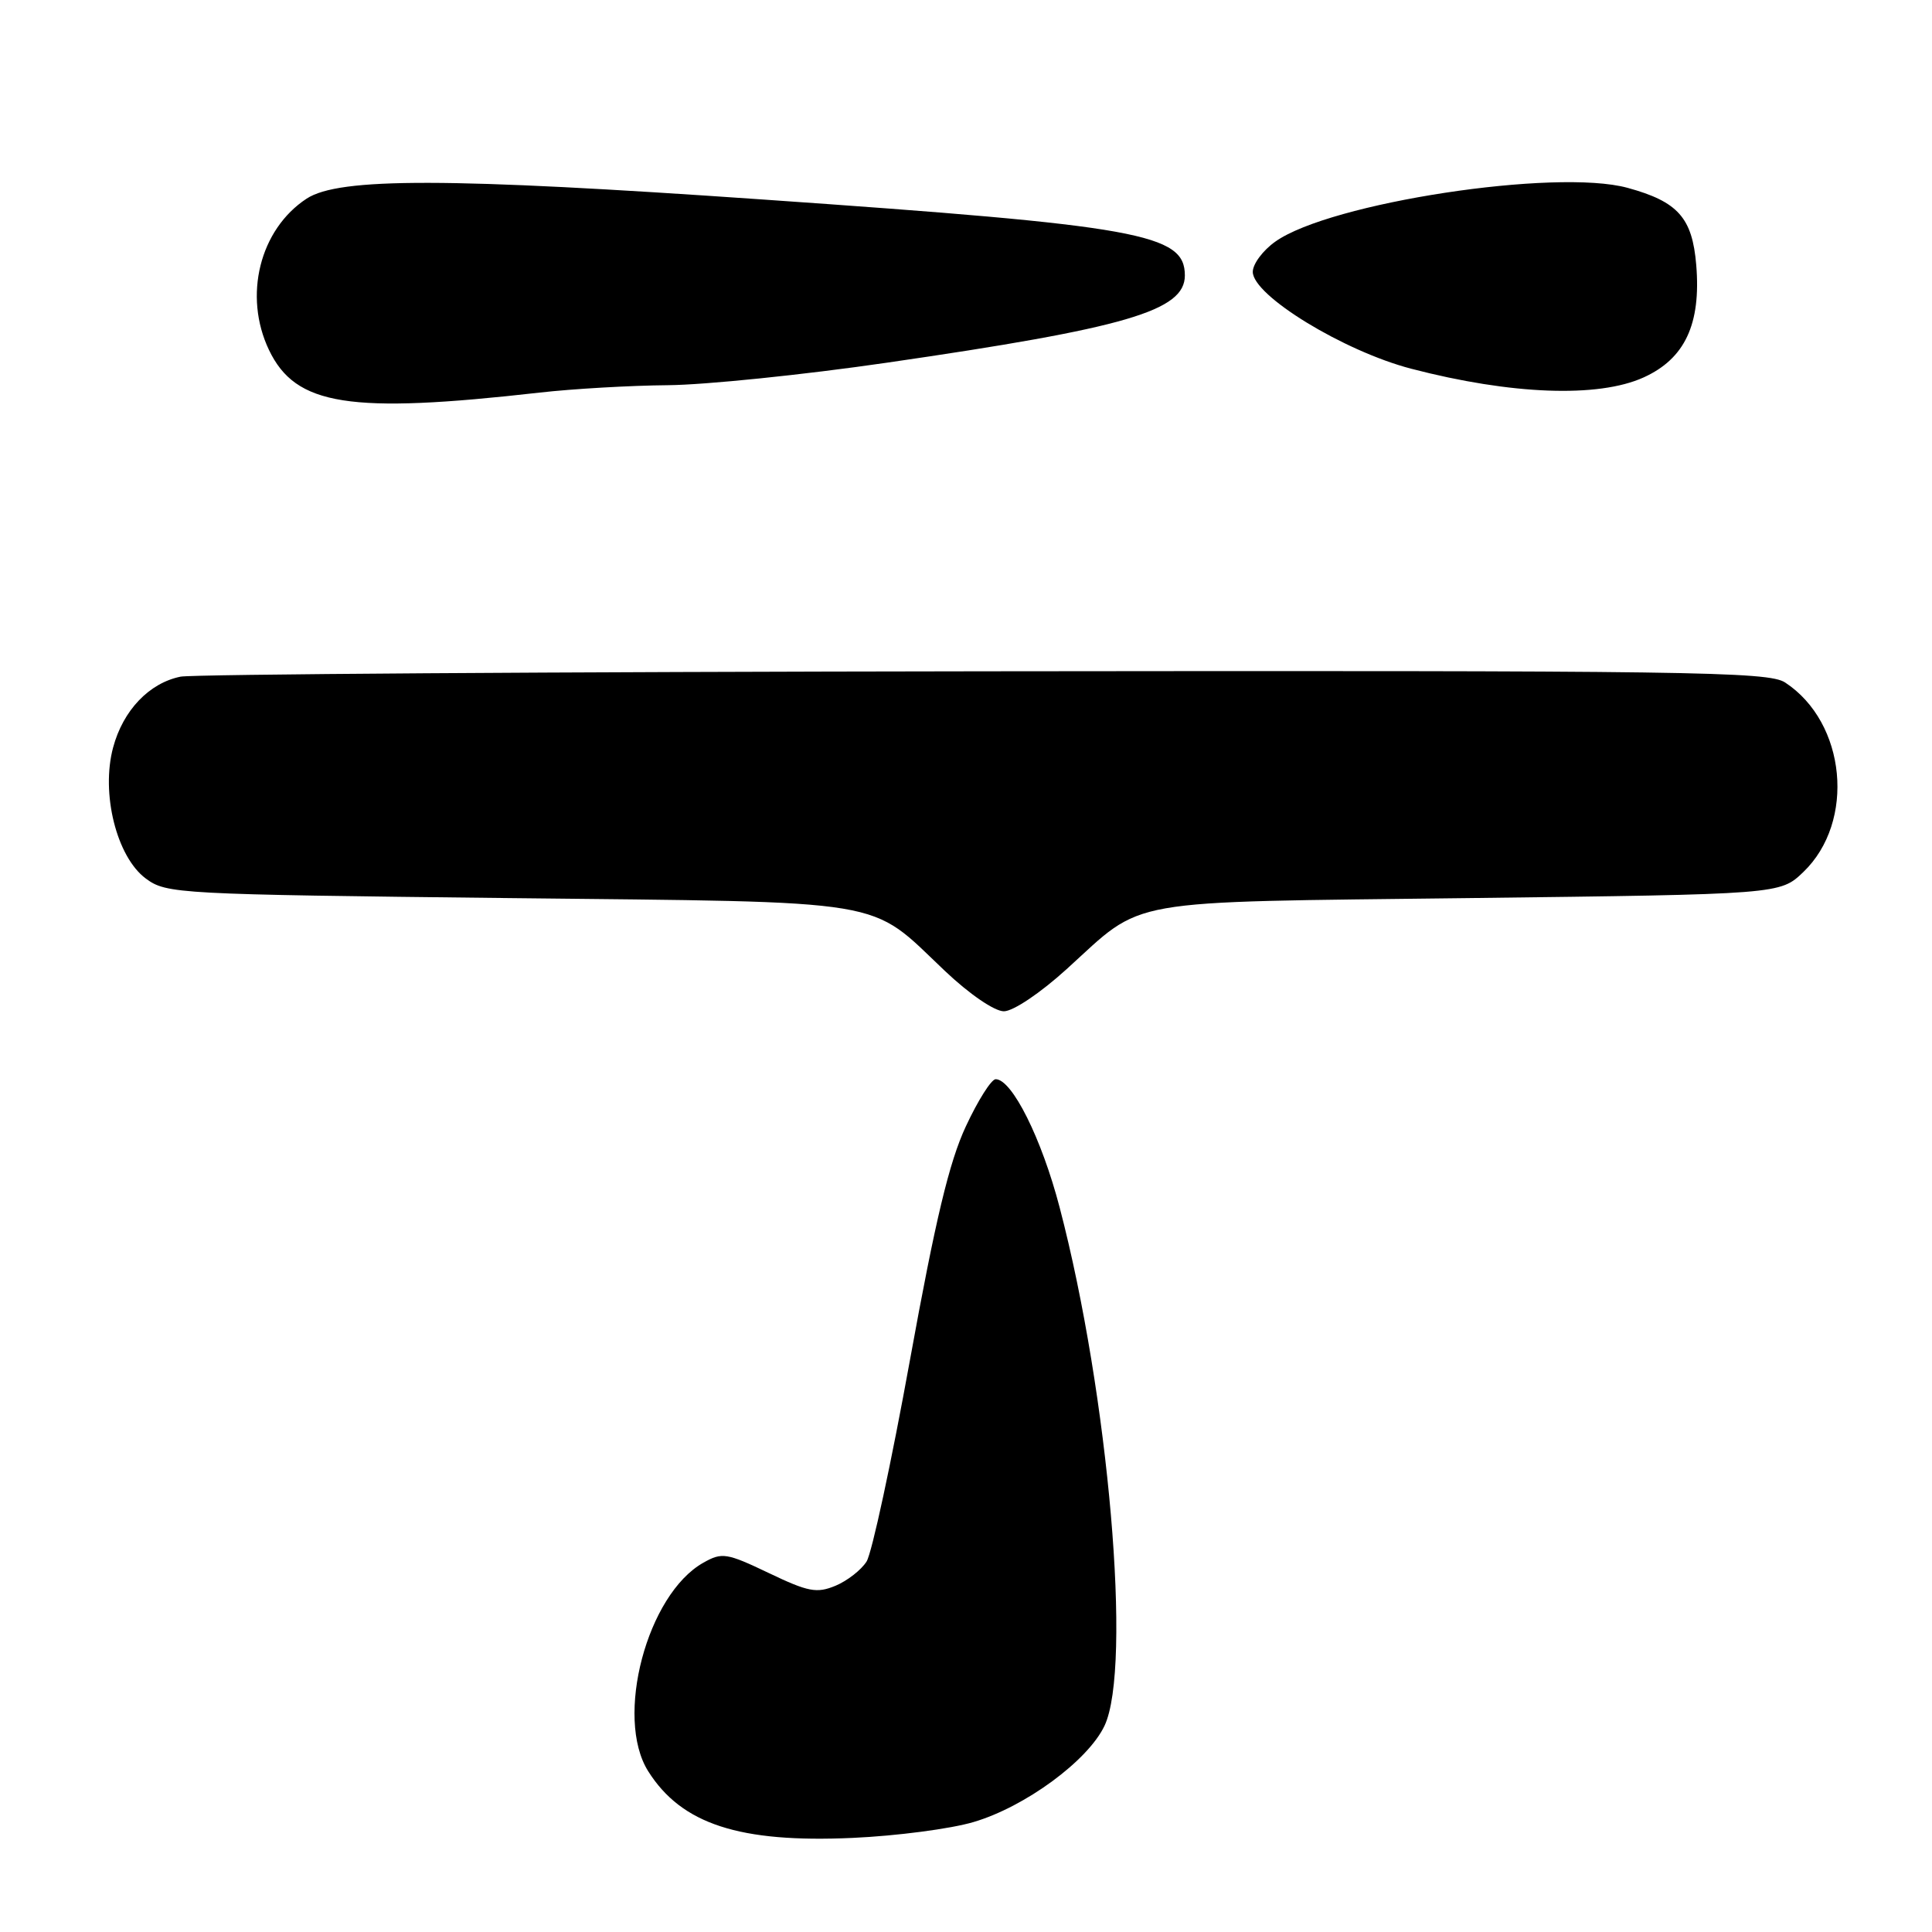 <?xml version="1.0" encoding="UTF-8" standalone="no"?>
<!DOCTYPE svg PUBLIC "-//W3C//DTD SVG 1.1//EN" "http://www.w3.org/Graphics/SVG/1.1/DTD/svg11.dtd" >
<svg xmlns="http://www.w3.org/2000/svg" xmlns:xlink="http://www.w3.org/1999/xlink" version="1.1" viewBox="0 0 256 256">
 <g >
 <path fill="currentColor"
d=" M 129.00 241.43 C 135.83 239.42 144.16 233.30 146.35 228.68 C 150.03 220.91 146.91 184.81 140.41 160.00 C 138.02 150.85 134.10 143.00 131.93 143.00 C 131.36 143.00 129.58 145.81 127.98 149.25 C 125.78 153.96 123.95 161.60 120.58 180.18 C 118.12 193.75 115.53 205.78 114.83 206.90 C 114.13 208.02 112.27 209.47 110.71 210.12 C 108.22 211.15 107.10 210.94 101.86 208.43 C 96.29 205.77 95.67 205.67 93.21 207.06 C 85.73 211.25 81.41 227.59 85.89 234.70 C 90.31 241.71 97.99 244.21 113.00 243.53 C 118.78 243.27 125.97 242.33 129.00 241.43 Z  M 141.34 128.41 C 151.81 118.91 148.08 119.57 194.69 119.00 C 235.87 118.50 235.87 118.50 238.95 115.55 C 245.90 108.88 244.64 95.74 236.53 90.43 C 234.32 88.98 223.95 88.84 130.46 88.95 C 73.47 89.02 25.53 89.34 23.93 89.66 C 19.77 90.50 16.31 94.12 14.99 99.04 C 13.35 105.12 15.45 113.54 19.32 116.41 C 22.06 118.44 23.46 118.51 67.32 119.00 C 118.69 119.57 114.95 118.94 125.18 128.63 C 128.45 131.73 131.77 134.00 133.02 134.00 C 134.25 134.00 137.85 131.58 141.34 128.41 Z  M 71.50 52.02 C 75.90 51.52 83.55 51.08 88.50 51.04 C 93.45 51.00 106.51 49.66 117.51 48.06 C 149.28 43.45 157.00 41.18 157.00 36.50 C 157.00 30.98 151.08 29.91 101.00 26.43 C 59.32 23.53 44.94 23.50 40.63 26.32 C 34.41 30.40 32.22 39.20 35.64 46.37 C 39.17 53.76 46.27 54.88 71.50 52.02 Z  M 217.79 50.01 C 223.26 47.53 225.41 42.94 224.76 35.11 C 224.24 28.85 222.34 26.72 215.66 24.89 C 206.14 22.29 176.22 26.86 168.98 32.02 C 167.34 33.18 166.00 34.98 166.00 36.02 C 166.00 39.16 178.05 46.53 187.00 48.86 C 200.24 52.31 211.78 52.74 217.79 50.01 Z "/>
</g>
</svg>
